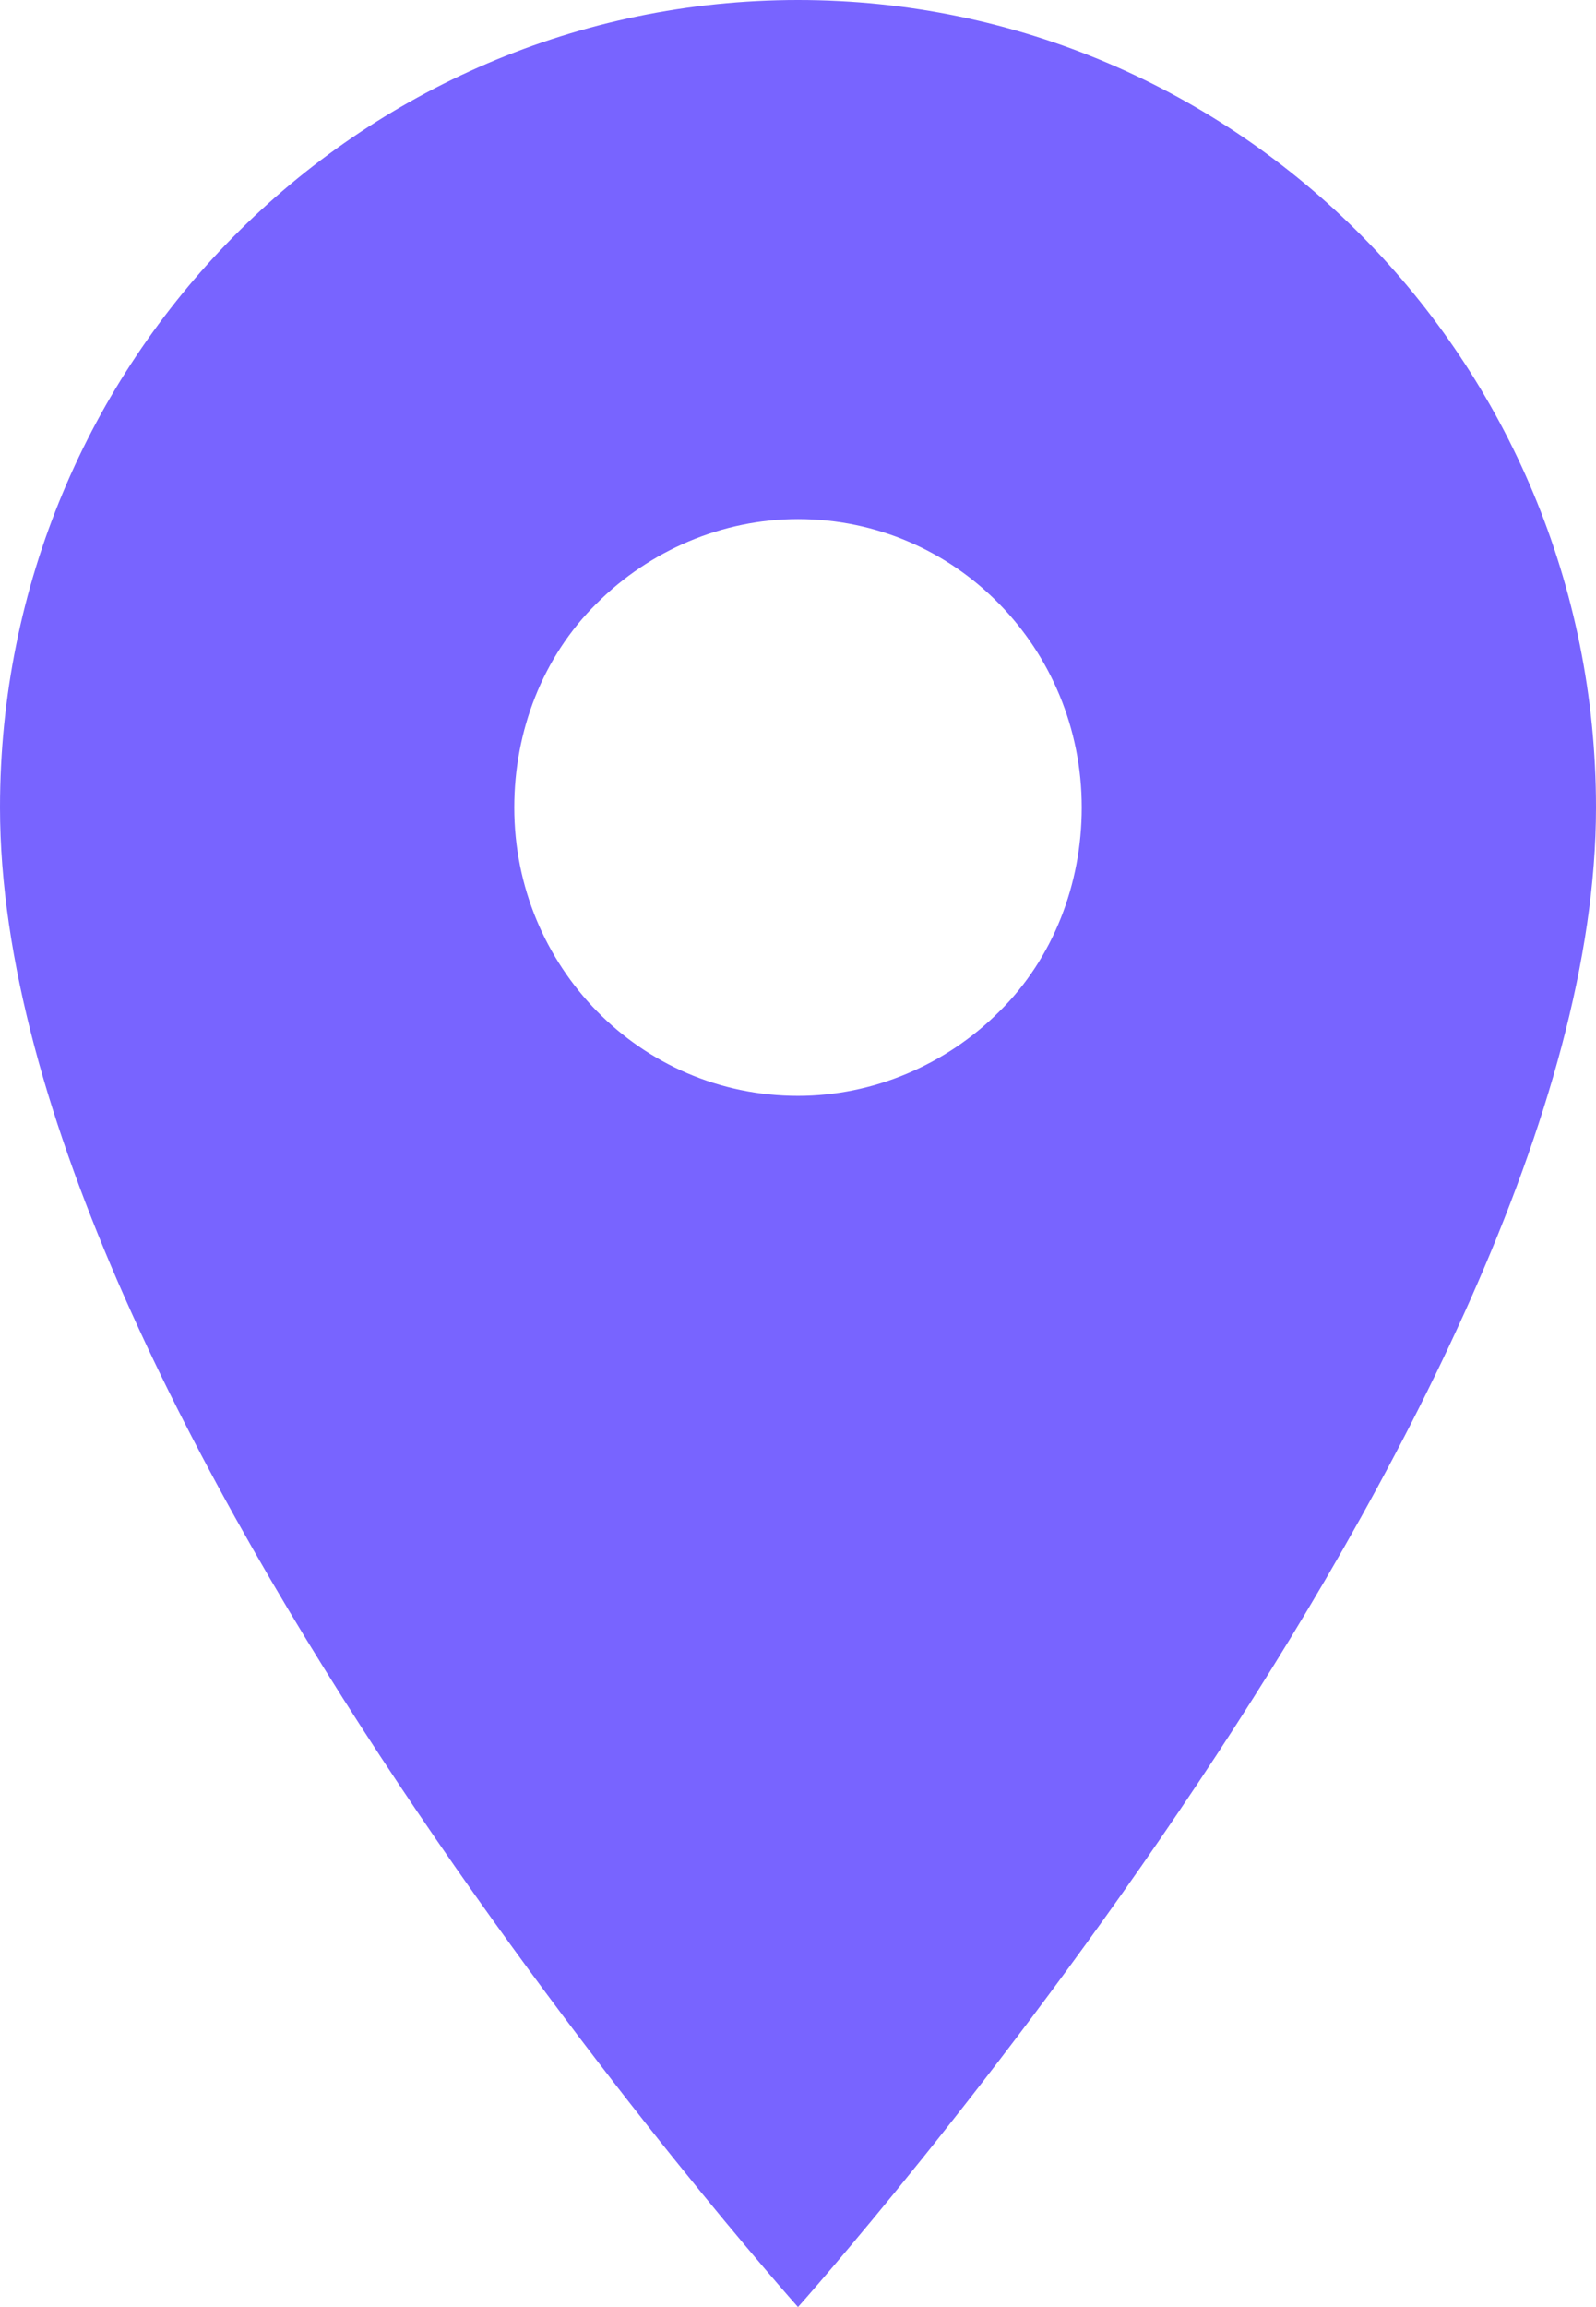 <svg xmlns="http://www.w3.org/2000/svg" width="18" height="26"><title>Shape Copy 3</title><desc>Created with Sketch.</desc><g fill="none"><g fill="#7864FF" fill-rule="nonzero"><path d="M9 12.35c-1.78 0-3.2-1.46-3.2-3.25 0-.86.32-1.7.93-2.3.6-.6 1.42-.95 2.27-.95 1.78 0 3.2 1.46 3.2 3.25 0 .86-.32 1.7-.93 2.3-.6.6-1.42.95-2.27.95zM9 0C4.03 0 0 4.07 0 9.1 0 15.93 9 26 9 26s9-10.07 9-16.9C18 4.07 13.97 0 9 0z"/></g></g></svg>
